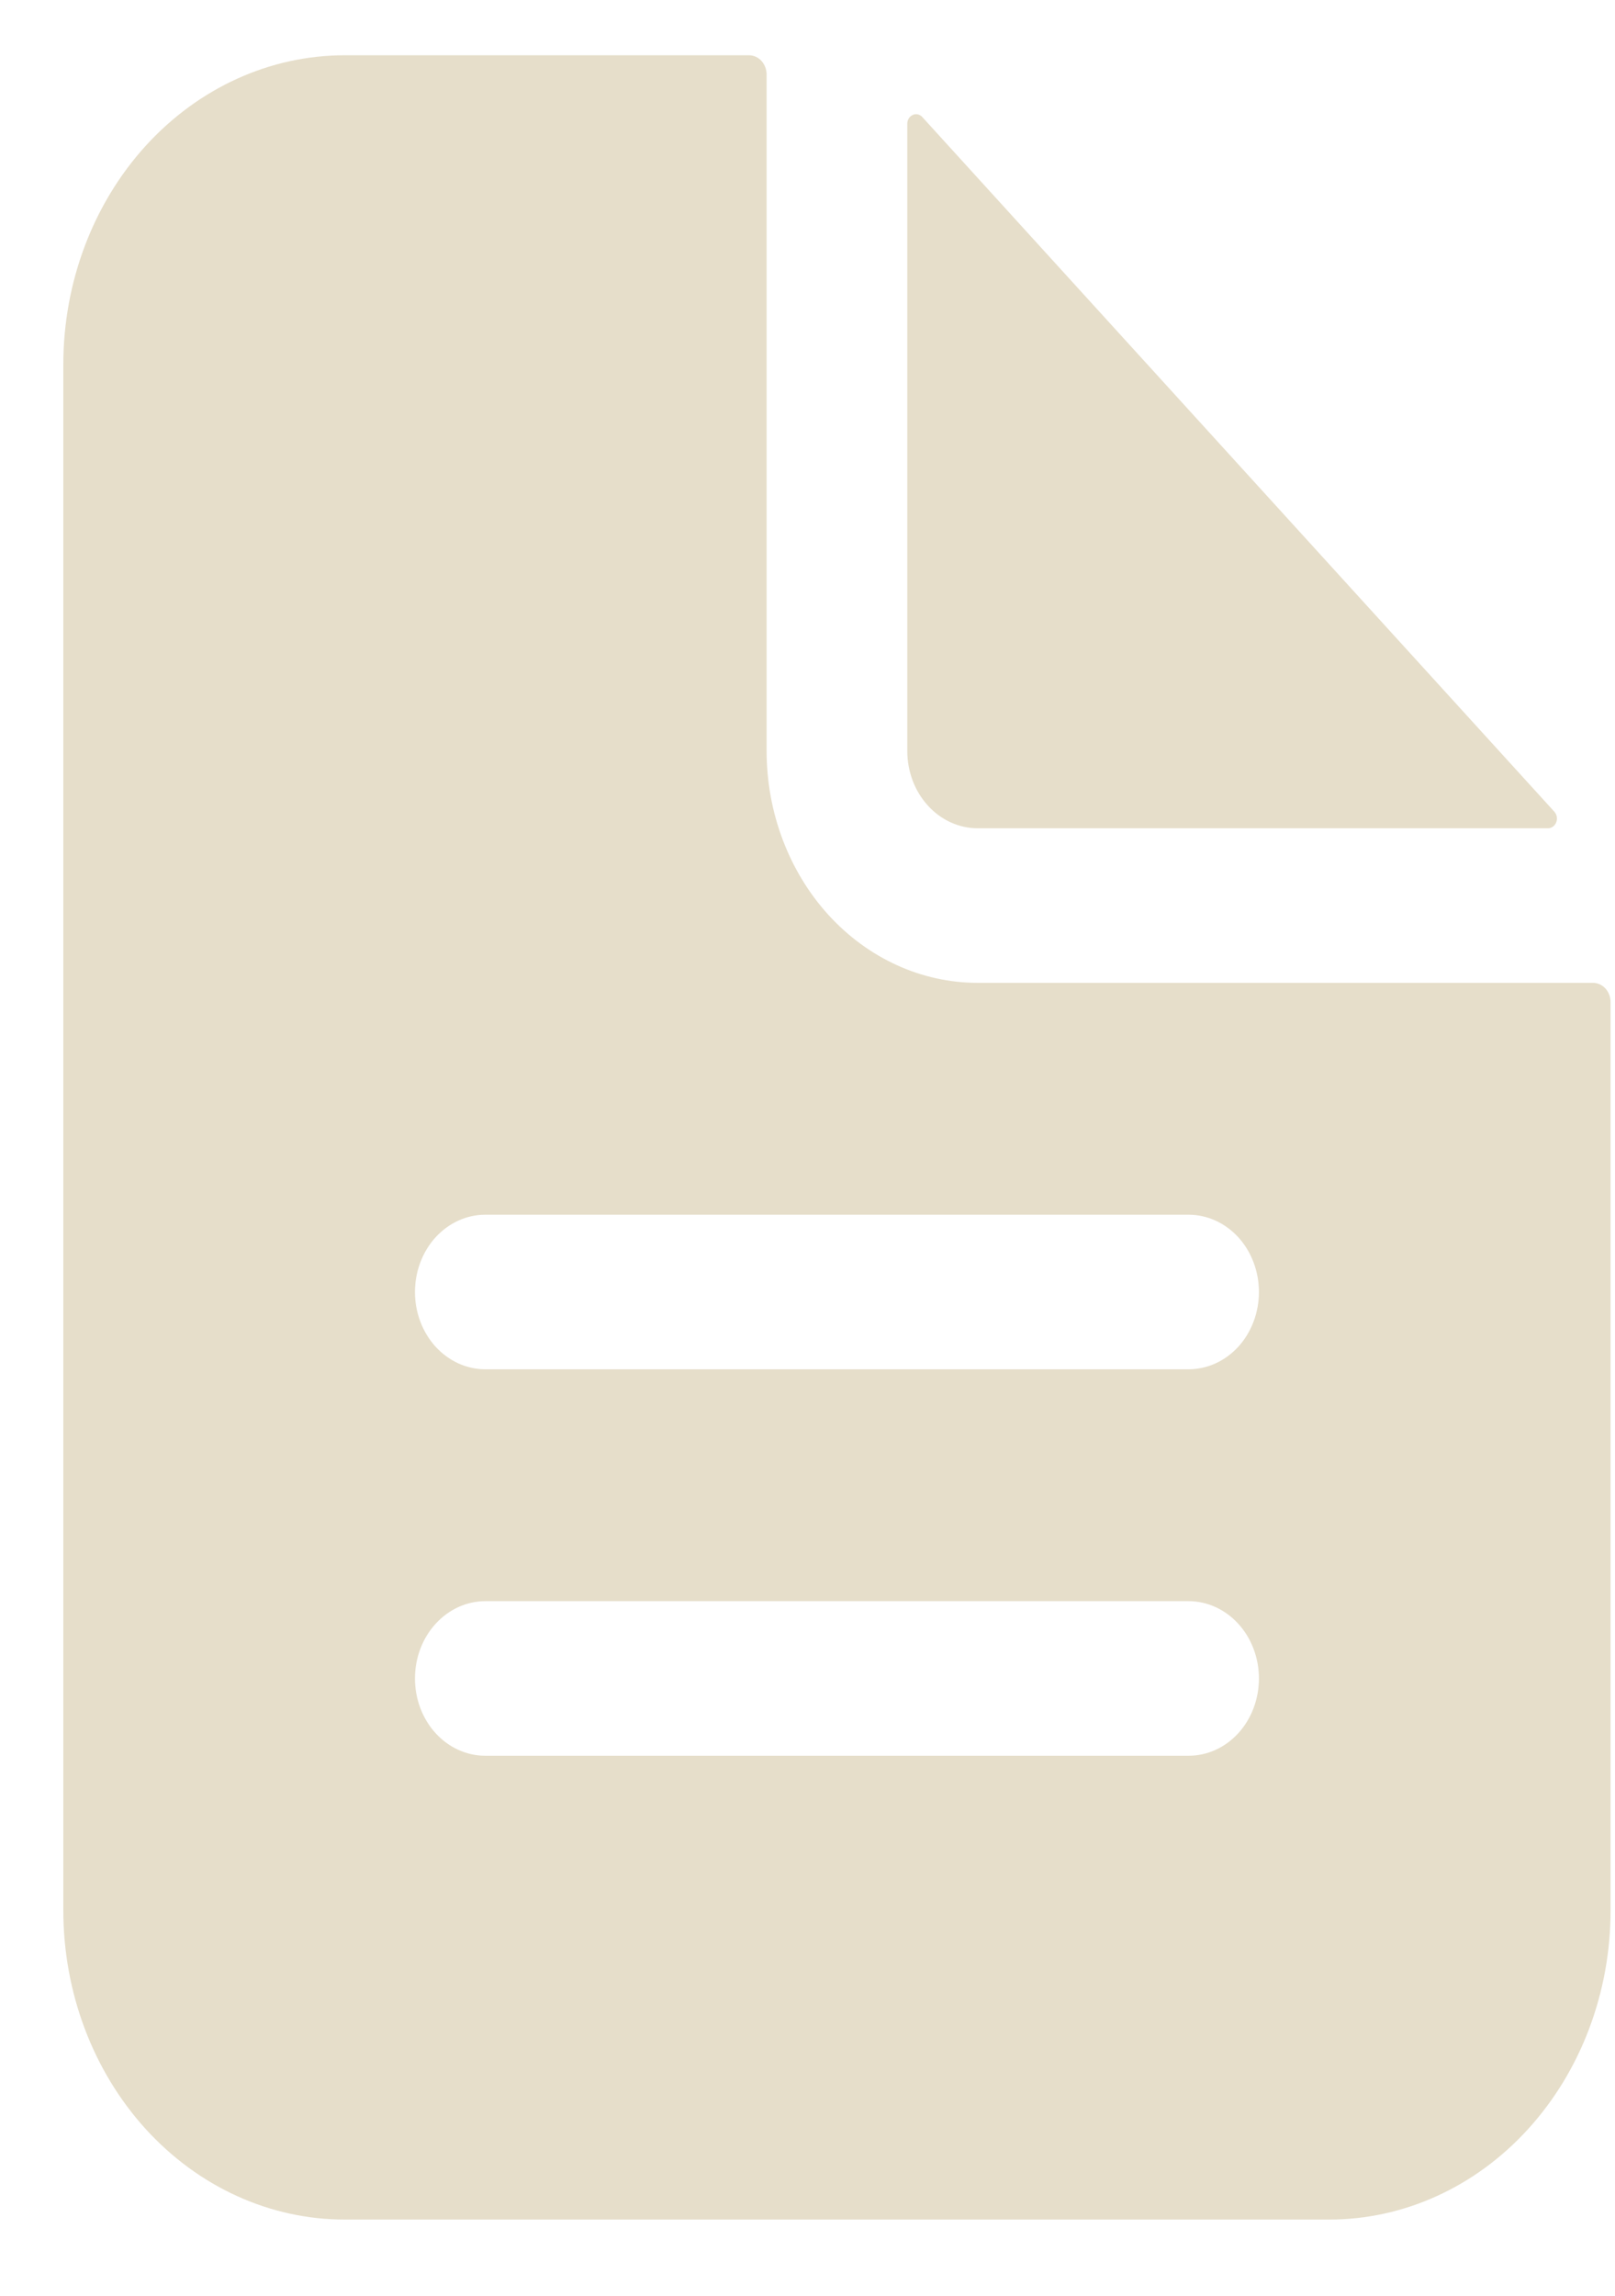 <svg width="19" height="27" viewBox="0 0 19 27" fill="none" xmlns="http://www.w3.org/2000/svg">
<path d="M18.741 11.559H11.501C10.843 11.559 10.212 11.271 9.746 10.76C9.281 10.248 9.019 9.555 9.019 8.832V0.877C9.019 0.817 8.997 0.759 8.958 0.716C8.92 0.674 8.867 0.65 8.812 0.65H4.055C3.177 0.65 2.335 1.033 1.714 1.715C1.094 2.397 0.745 3.322 0.745 4.286V22.468C0.745 23.432 1.094 24.357 1.714 25.039C2.335 25.721 3.177 26.104 4.055 26.104H15.638C16.516 26.104 17.358 25.721 17.978 25.039C18.599 24.357 18.948 23.432 18.948 22.468V11.786C18.948 11.726 18.926 11.668 18.887 11.625C18.848 11.583 18.796 11.559 18.741 11.559ZM13.983 20.649H5.709C5.49 20.649 5.28 20.554 5.124 20.383C4.969 20.213 4.882 19.981 4.882 19.74C4.882 19.499 4.969 19.268 5.124 19.098C5.28 18.927 5.49 18.831 5.709 18.831H13.983C14.203 18.831 14.413 18.927 14.569 19.098C14.724 19.268 14.811 19.499 14.811 19.74C14.811 19.981 14.724 20.213 14.569 20.383C14.413 20.554 14.203 20.649 13.983 20.649ZM13.983 16.104H5.709C5.49 16.104 5.28 16.008 5.124 15.838C4.969 15.667 4.882 15.436 4.882 15.195C4.882 14.954 4.969 14.723 5.124 14.552C5.28 14.382 5.49 14.286 5.709 14.286H13.983C14.203 14.286 14.413 14.382 14.569 14.552C14.724 14.723 14.811 14.954 14.811 15.195C14.811 15.436 14.724 15.667 14.569 15.838C14.413 16.008 14.203 16.104 13.983 16.104Z" fill="#E6DECA"/>
<path d="M18.287 9.547L10.85 1.376C10.836 1.36 10.817 1.35 10.797 1.345C10.777 1.341 10.757 1.343 10.738 1.352C10.719 1.36 10.703 1.375 10.691 1.393C10.68 1.412 10.674 1.434 10.674 1.456V8.832C10.674 9.073 10.761 9.304 10.916 9.474C11.071 9.645 11.282 9.741 11.501 9.741H18.214C18.234 9.741 18.254 9.734 18.271 9.721C18.288 9.709 18.301 9.691 18.309 9.67C18.317 9.65 18.319 9.627 18.315 9.605C18.311 9.583 18.301 9.563 18.287 9.547Z" fill="#E6DECA"/>
</svg>
